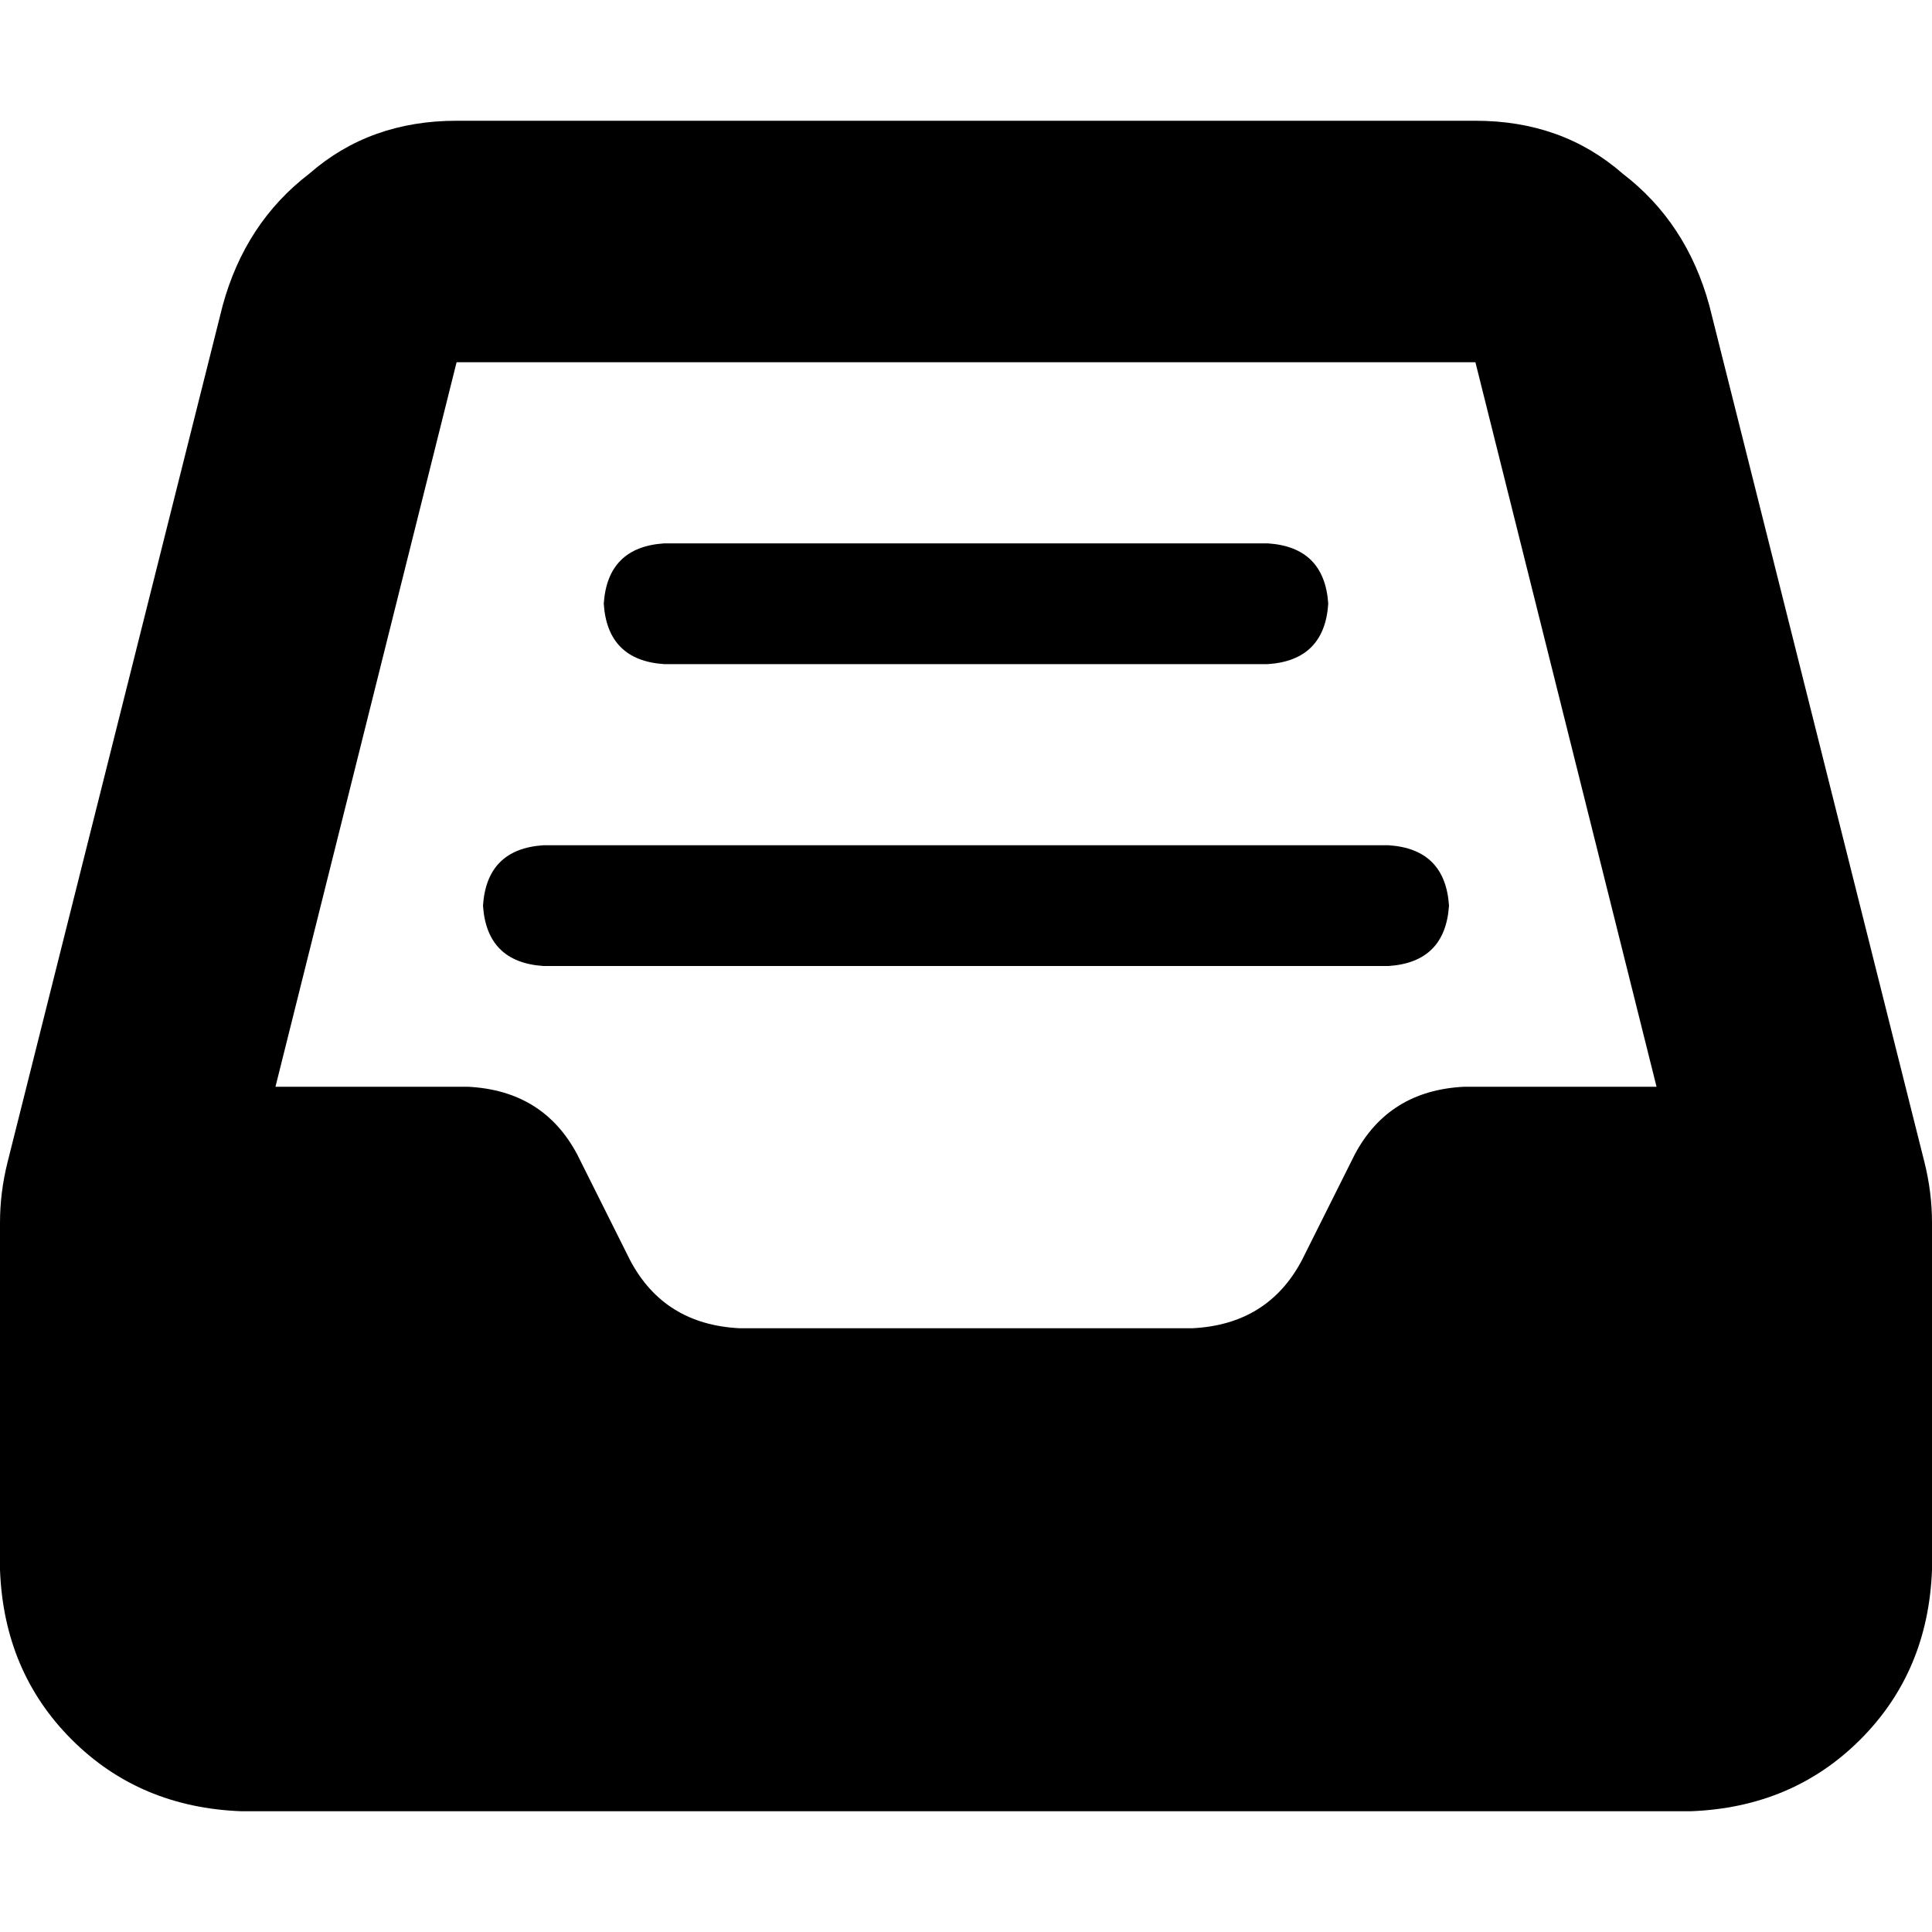 <svg xmlns="http://www.w3.org/2000/svg" viewBox="0 0 512 512">
  <path d="M 59 81 Q 65 59 82 46 L 82 46 Q 98 32 121 32 L 391 32 Q 414 32 430 46 Q 447 59 453 81 L 510 308 Q 512 316 512 324 L 512 416 Q 511 443 493 461 Q 475 479 448 480 L 64 480 Q 37 479 19 461 Q 1 443 0 416 L 0 324 Q 0 316 2 308 L 59 81 L 59 81 Z M 391 96 L 121 96 L 73 288 L 124 288 Q 144 289 153 306 L 167 334 Q 176 351 196 352 L 316 352 Q 336 351 345 334 L 359 306 Q 368 289 388 288 L 439 288 L 391 96 L 391 96 Z M 176 144 L 336 144 Q 351 145 352 160 Q 351 175 336 176 L 176 176 Q 161 175 160 160 Q 161 145 176 144 L 176 144 Z M 144 224 L 368 224 Q 383 225 384 240 Q 383 255 368 256 L 144 256 Q 129 255 128 240 Q 129 225 144 224 L 144 224 Z" />
</svg>